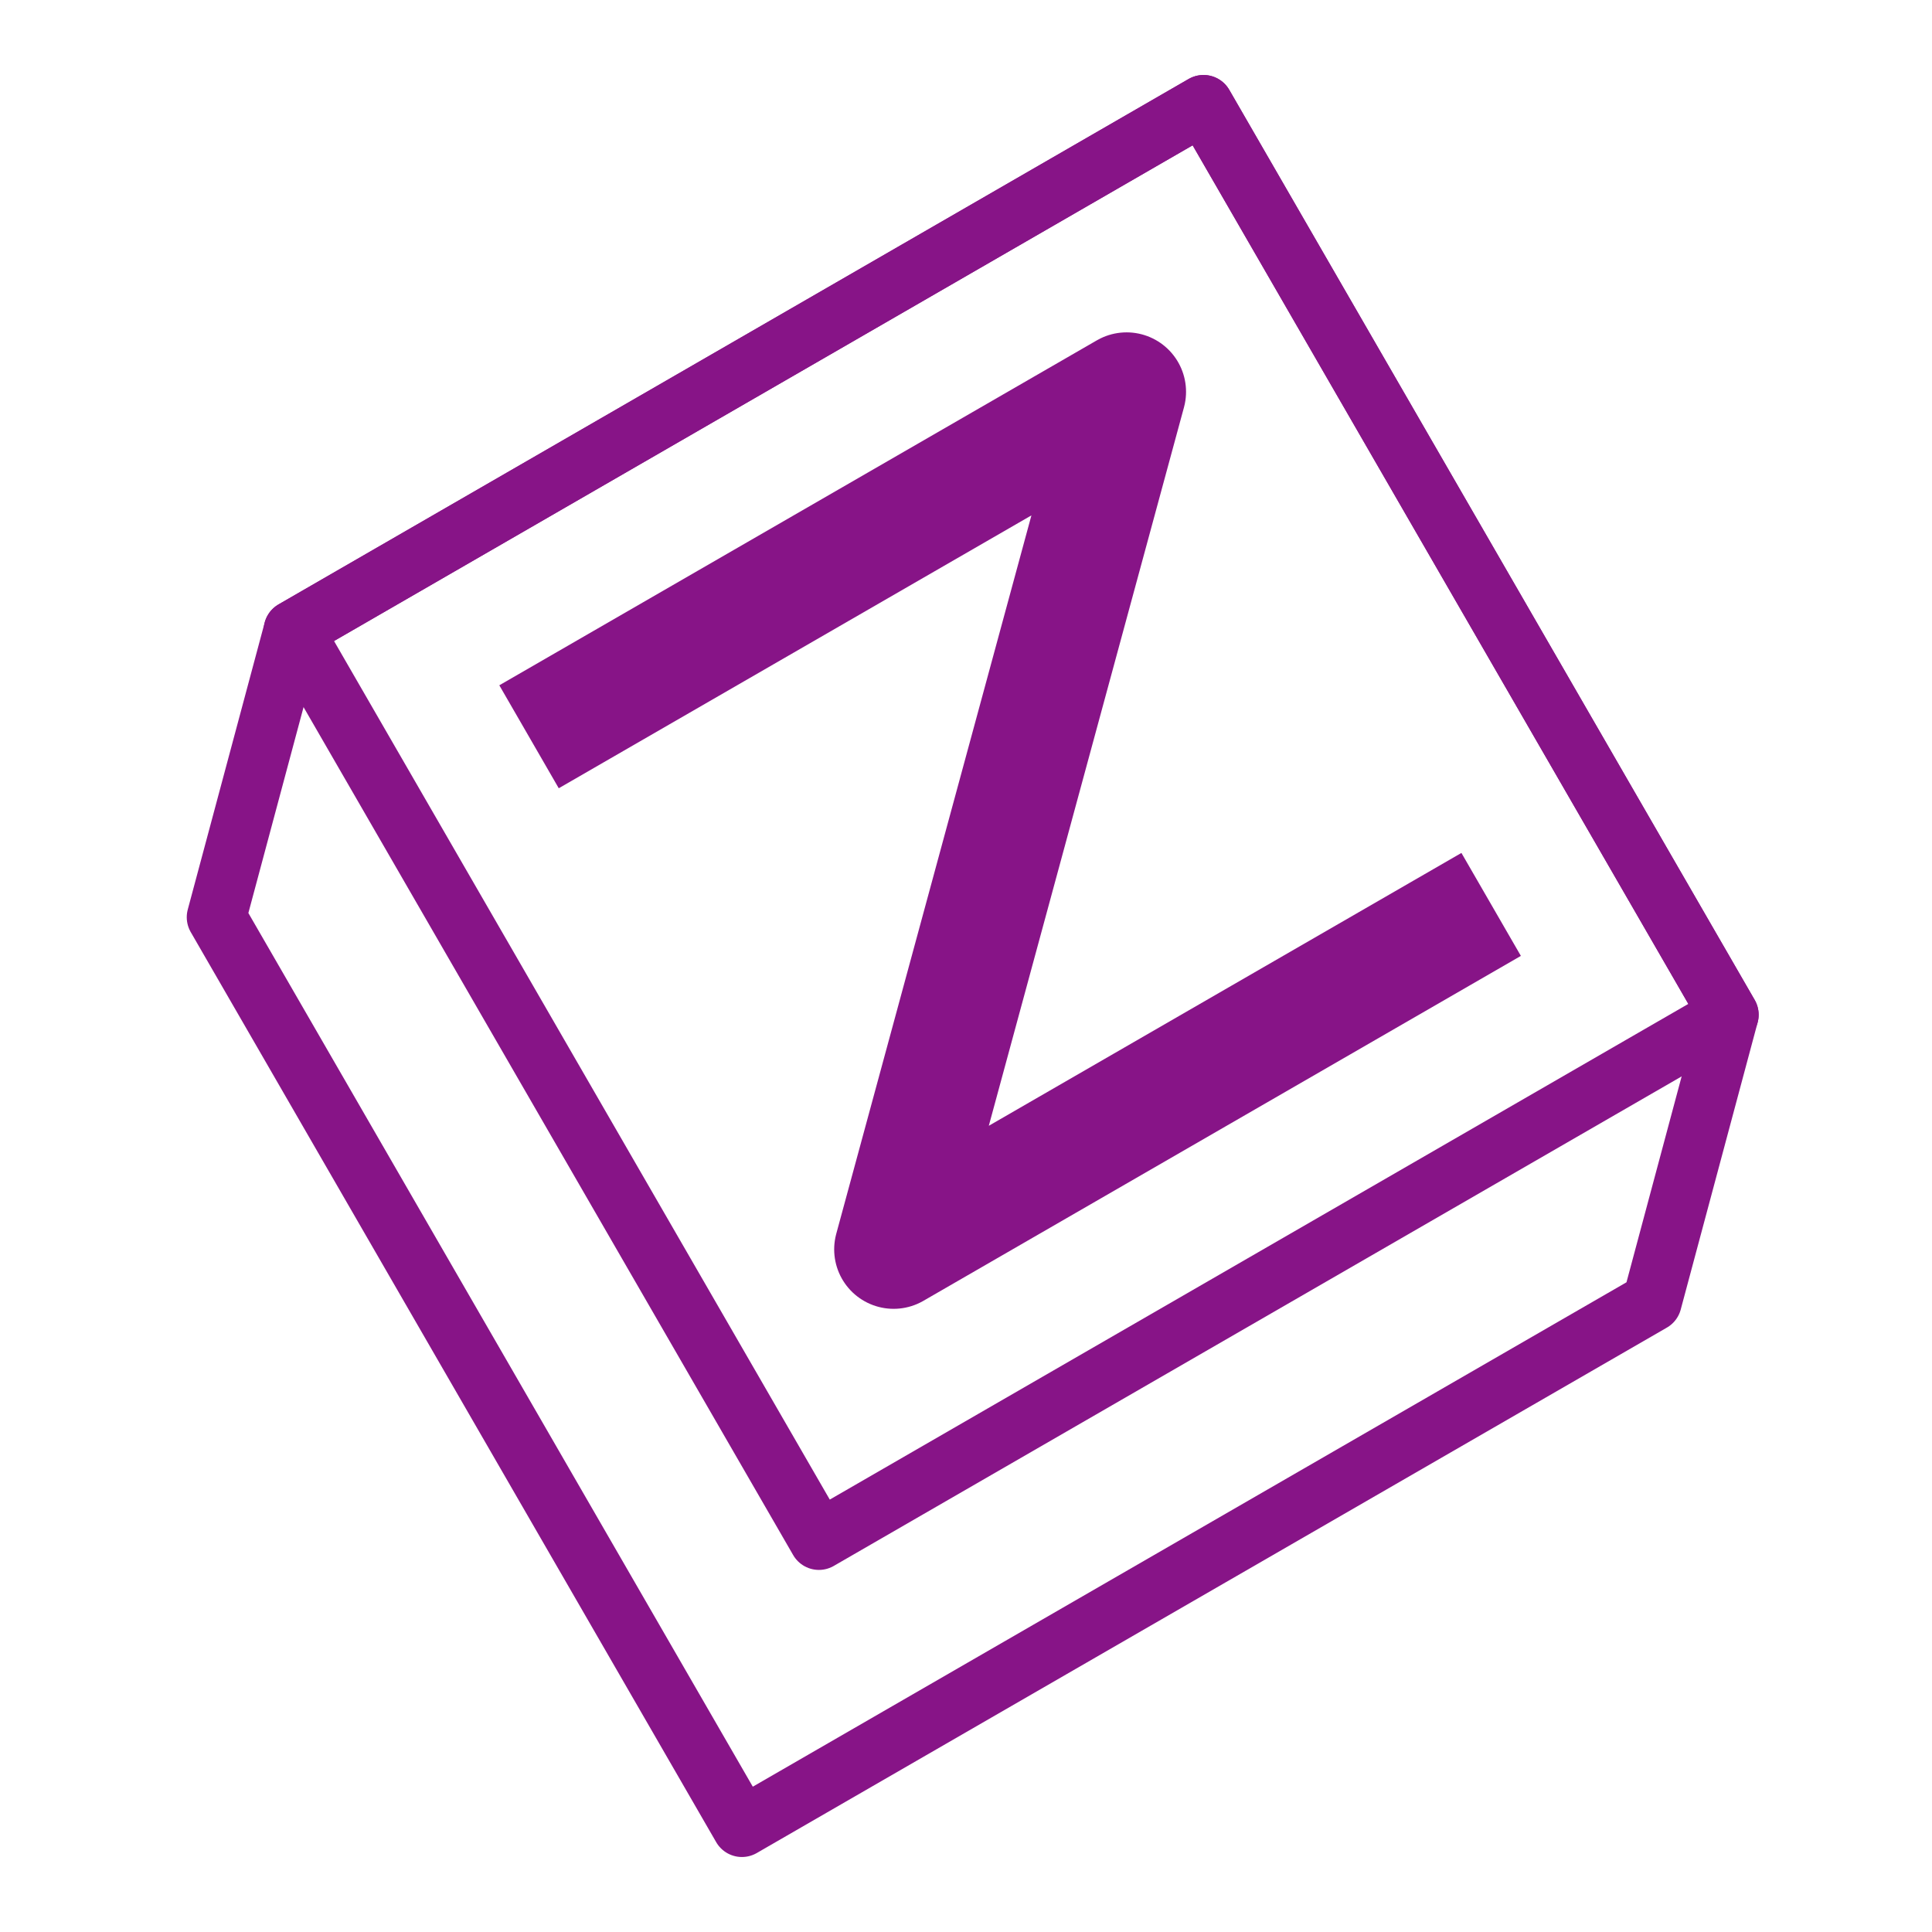 <?xml version="1.0" encoding="UTF-8" standalone="no"?>
<svg width="65px" height="65px" viewBox="0 0 65 65" version="1.1" xmlns="http://www.w3.org/2000/svg" xmlns:xlink="http://www.w3.org/1999/xlink" xmlns:sketch="http://www.bohemiancoding.com/sketch/ns">
    <!-- Generator: Sketch 3.3.1 (12002) - http://www.bohemiancoding.com/sketch -->
    <title>logo@Svg</title>
    <desc>Created with Sketch.</desc>
    <defs></defs>
    <g id="Page-1" stroke="none" stroke-width="1" fill="none" fill-rule="evenodd" sketch:type="MSPage">
        <g id="logo" sketch:type="MSArtboardGroup" stroke="#871487" stroke-linejoin="round">
            <g id="Stroke-1-+-Stroke-2-+-Stroke-3" sketch:type="MSLayerGroup" transform="translate(6.5, 3.5)">
                <path d="M13.031,20.288 L31.403,9.682 L23.565,38.534 L41.936,27.928" id="Stroke-1" stroke-width="4" stroke-linecap="square" sketch:type="MSShapeGroup"></path>
                <path d="M51.668,30.641 L33.991,0.023 L3.372,17.7 L21.051,48.318 L51.668,30.641 L51.668,30.641 Z" id="Stroke-2" stroke-width="2" stroke-linecap="square" sketch:type="MSShapeGroup"></path>
                <path d="M51.668,30.641 L33.991,0.023 L3.372,17.7 L0.783,27.359 L18.461,57.977 L49.08,40.3 L51.668,30.641 L51.668,30.641 Z" id="Stroke-3" stroke-width="2" stroke-linecap="round" sketch:type="MSShapeGroup"></path>
            </g>
        </g>
    </g>
</svg>